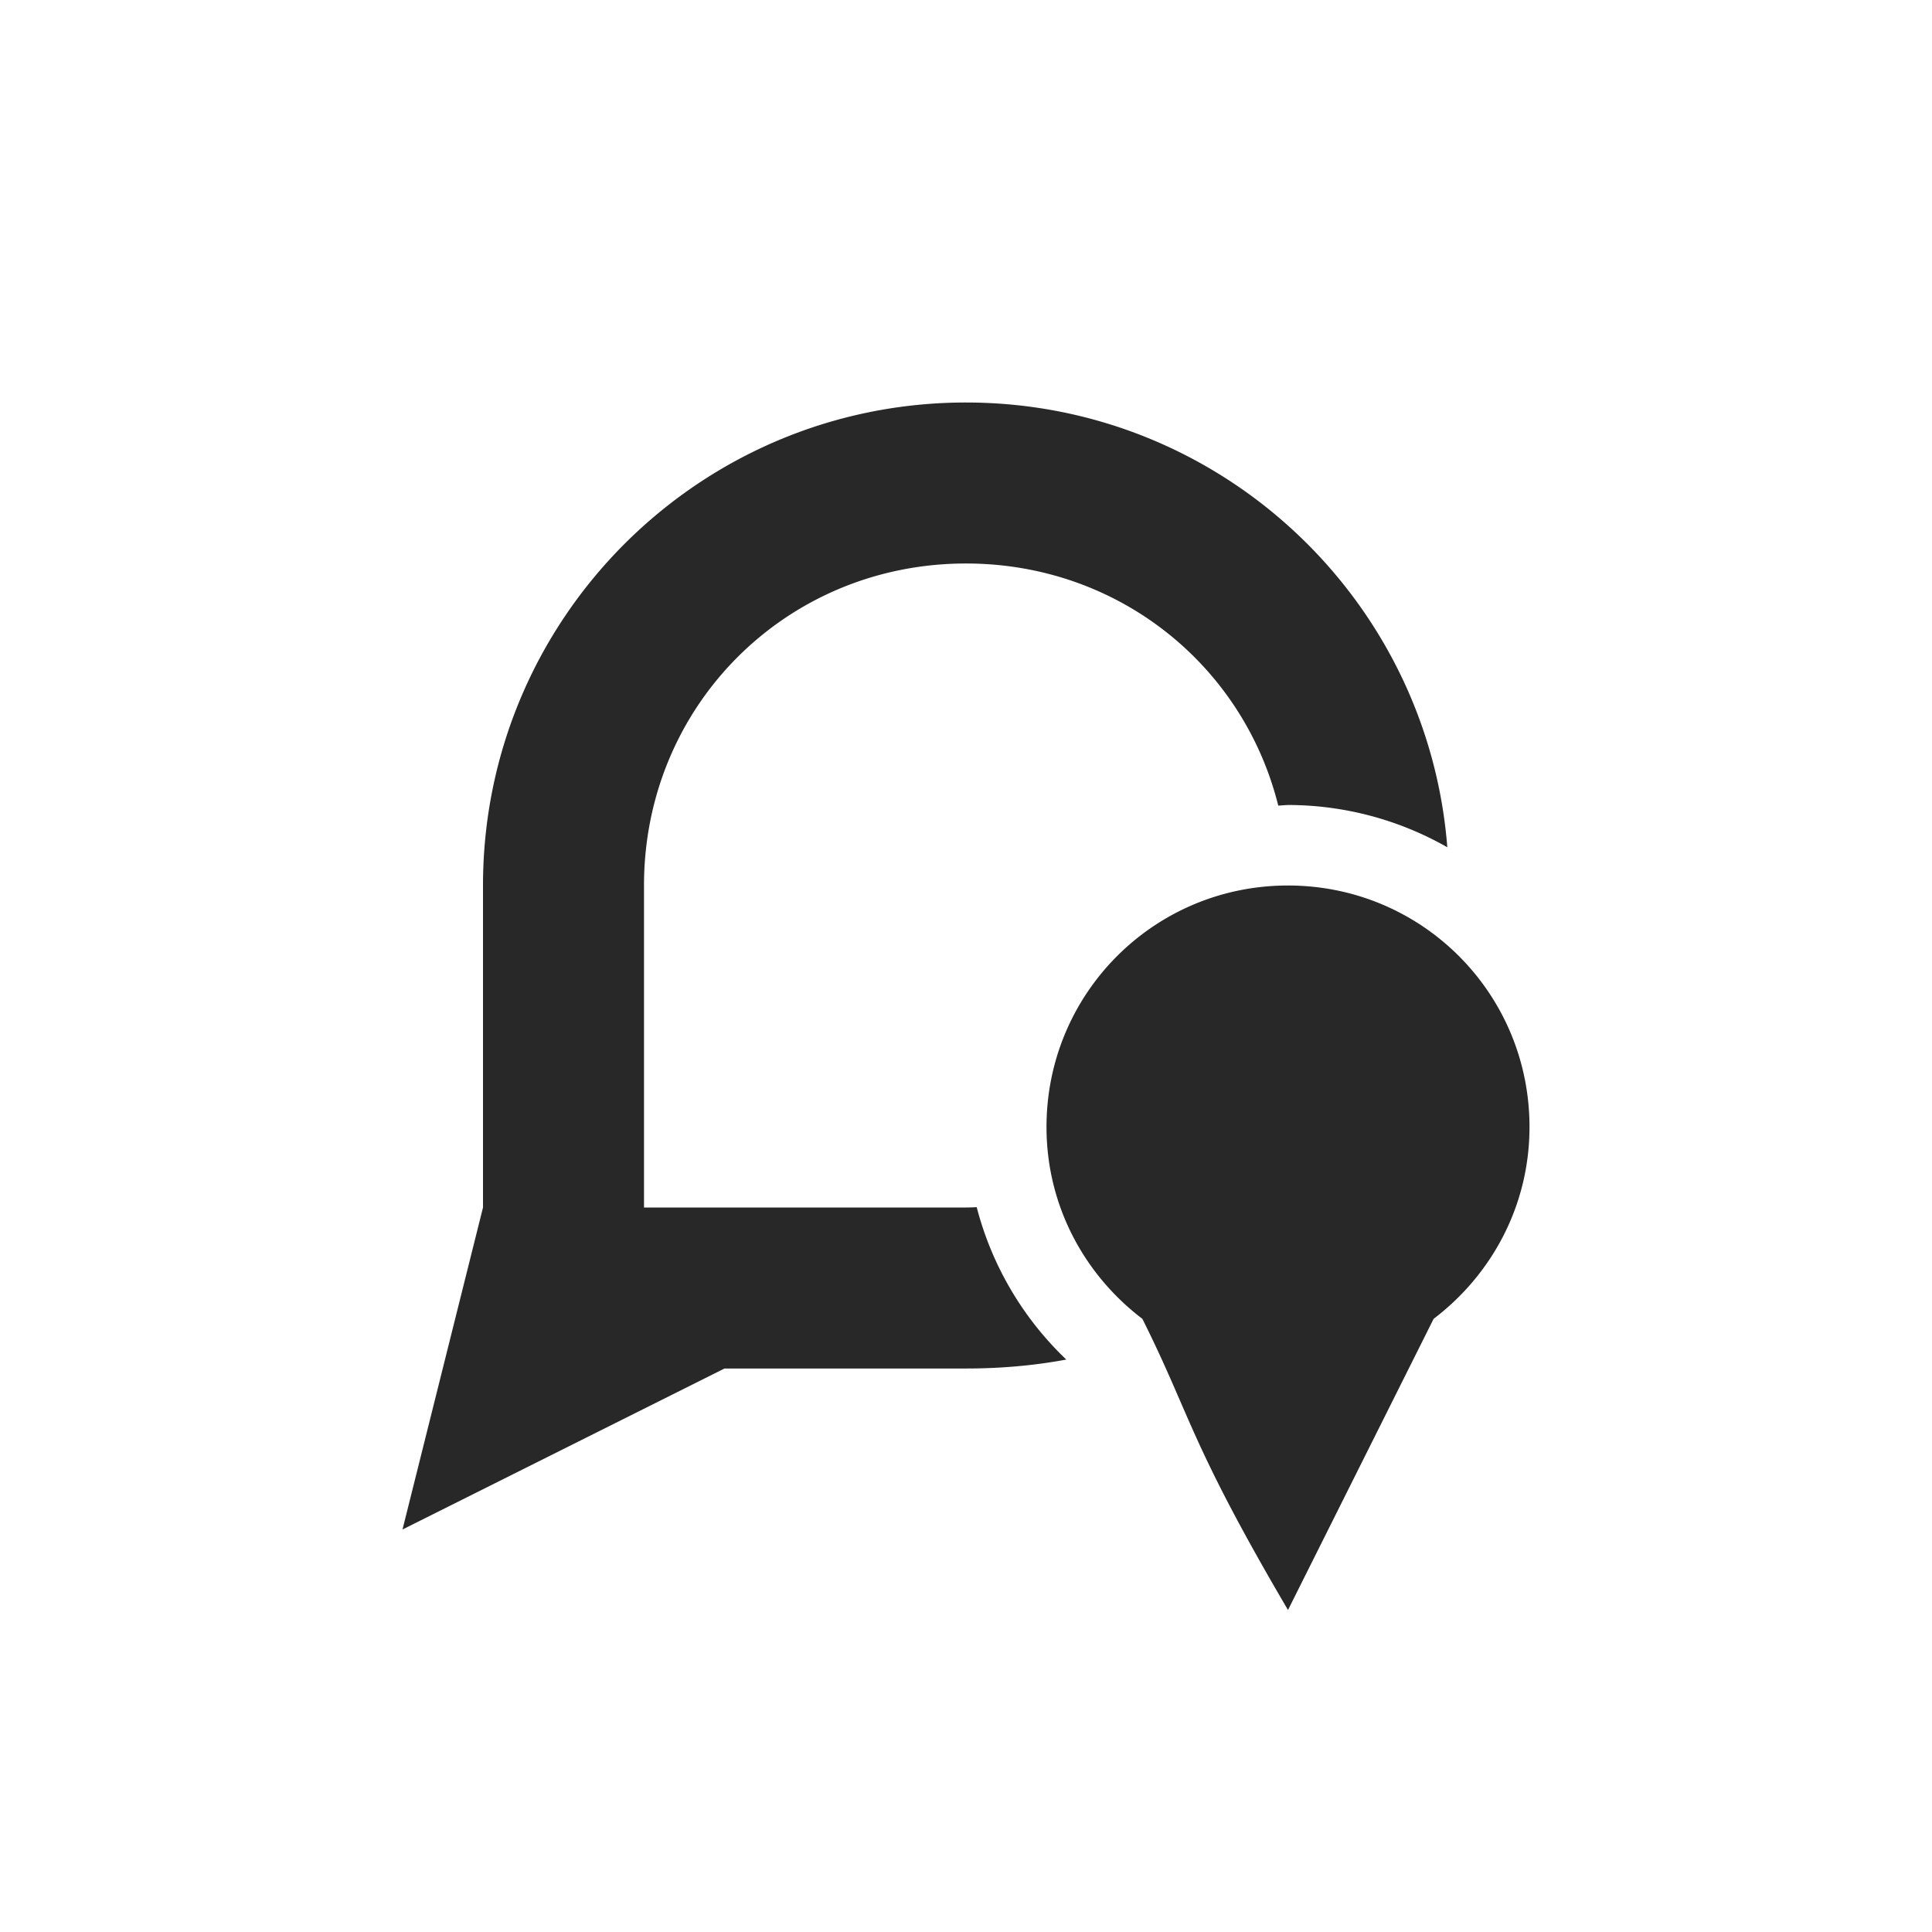 <svg width="24" height="24" version="1.1" xmlns="http://www.w3.org/2000/svg">
  <defs>
    <style id="current-color-scheme" type="text/css">.ColorScheme-Text { color:#282828; } .ColorScheme-Highlight { color:#458588; }</style>
  </defs>
  <path class="ColorScheme-Text" d="m12 5c-3.314 0-6 2.686-6 6v4l-1 4 4-2h3c0.428 0 0.844-0.036 1.246-0.111a4 4 0 0 1-1.113-1.893c-0.044 0.002-0.088 0.004-0.133 0.004h-4v-4c0-2.233 1.767-4 4-4 1.89 0 3.445 1.265 3.879 3.008a4 4 0 0 1 0.121-0.008 4 4 0 0 1 1.979 0.525c-0.242-3.091-2.825-5.525-5.979-5.525zm4 6c-1.662 0-3 1.338-3 3 0 0.978 0.471 1.836 1.191 2.383 0.603 1.206 0.586 1.535 1.809 3.617l1.809-3.617c0.72-0.547 1.191-1.405 1.191-2.383 0-1.662-1.338-3-3-3z" fill="currentColor"/>
</svg>
